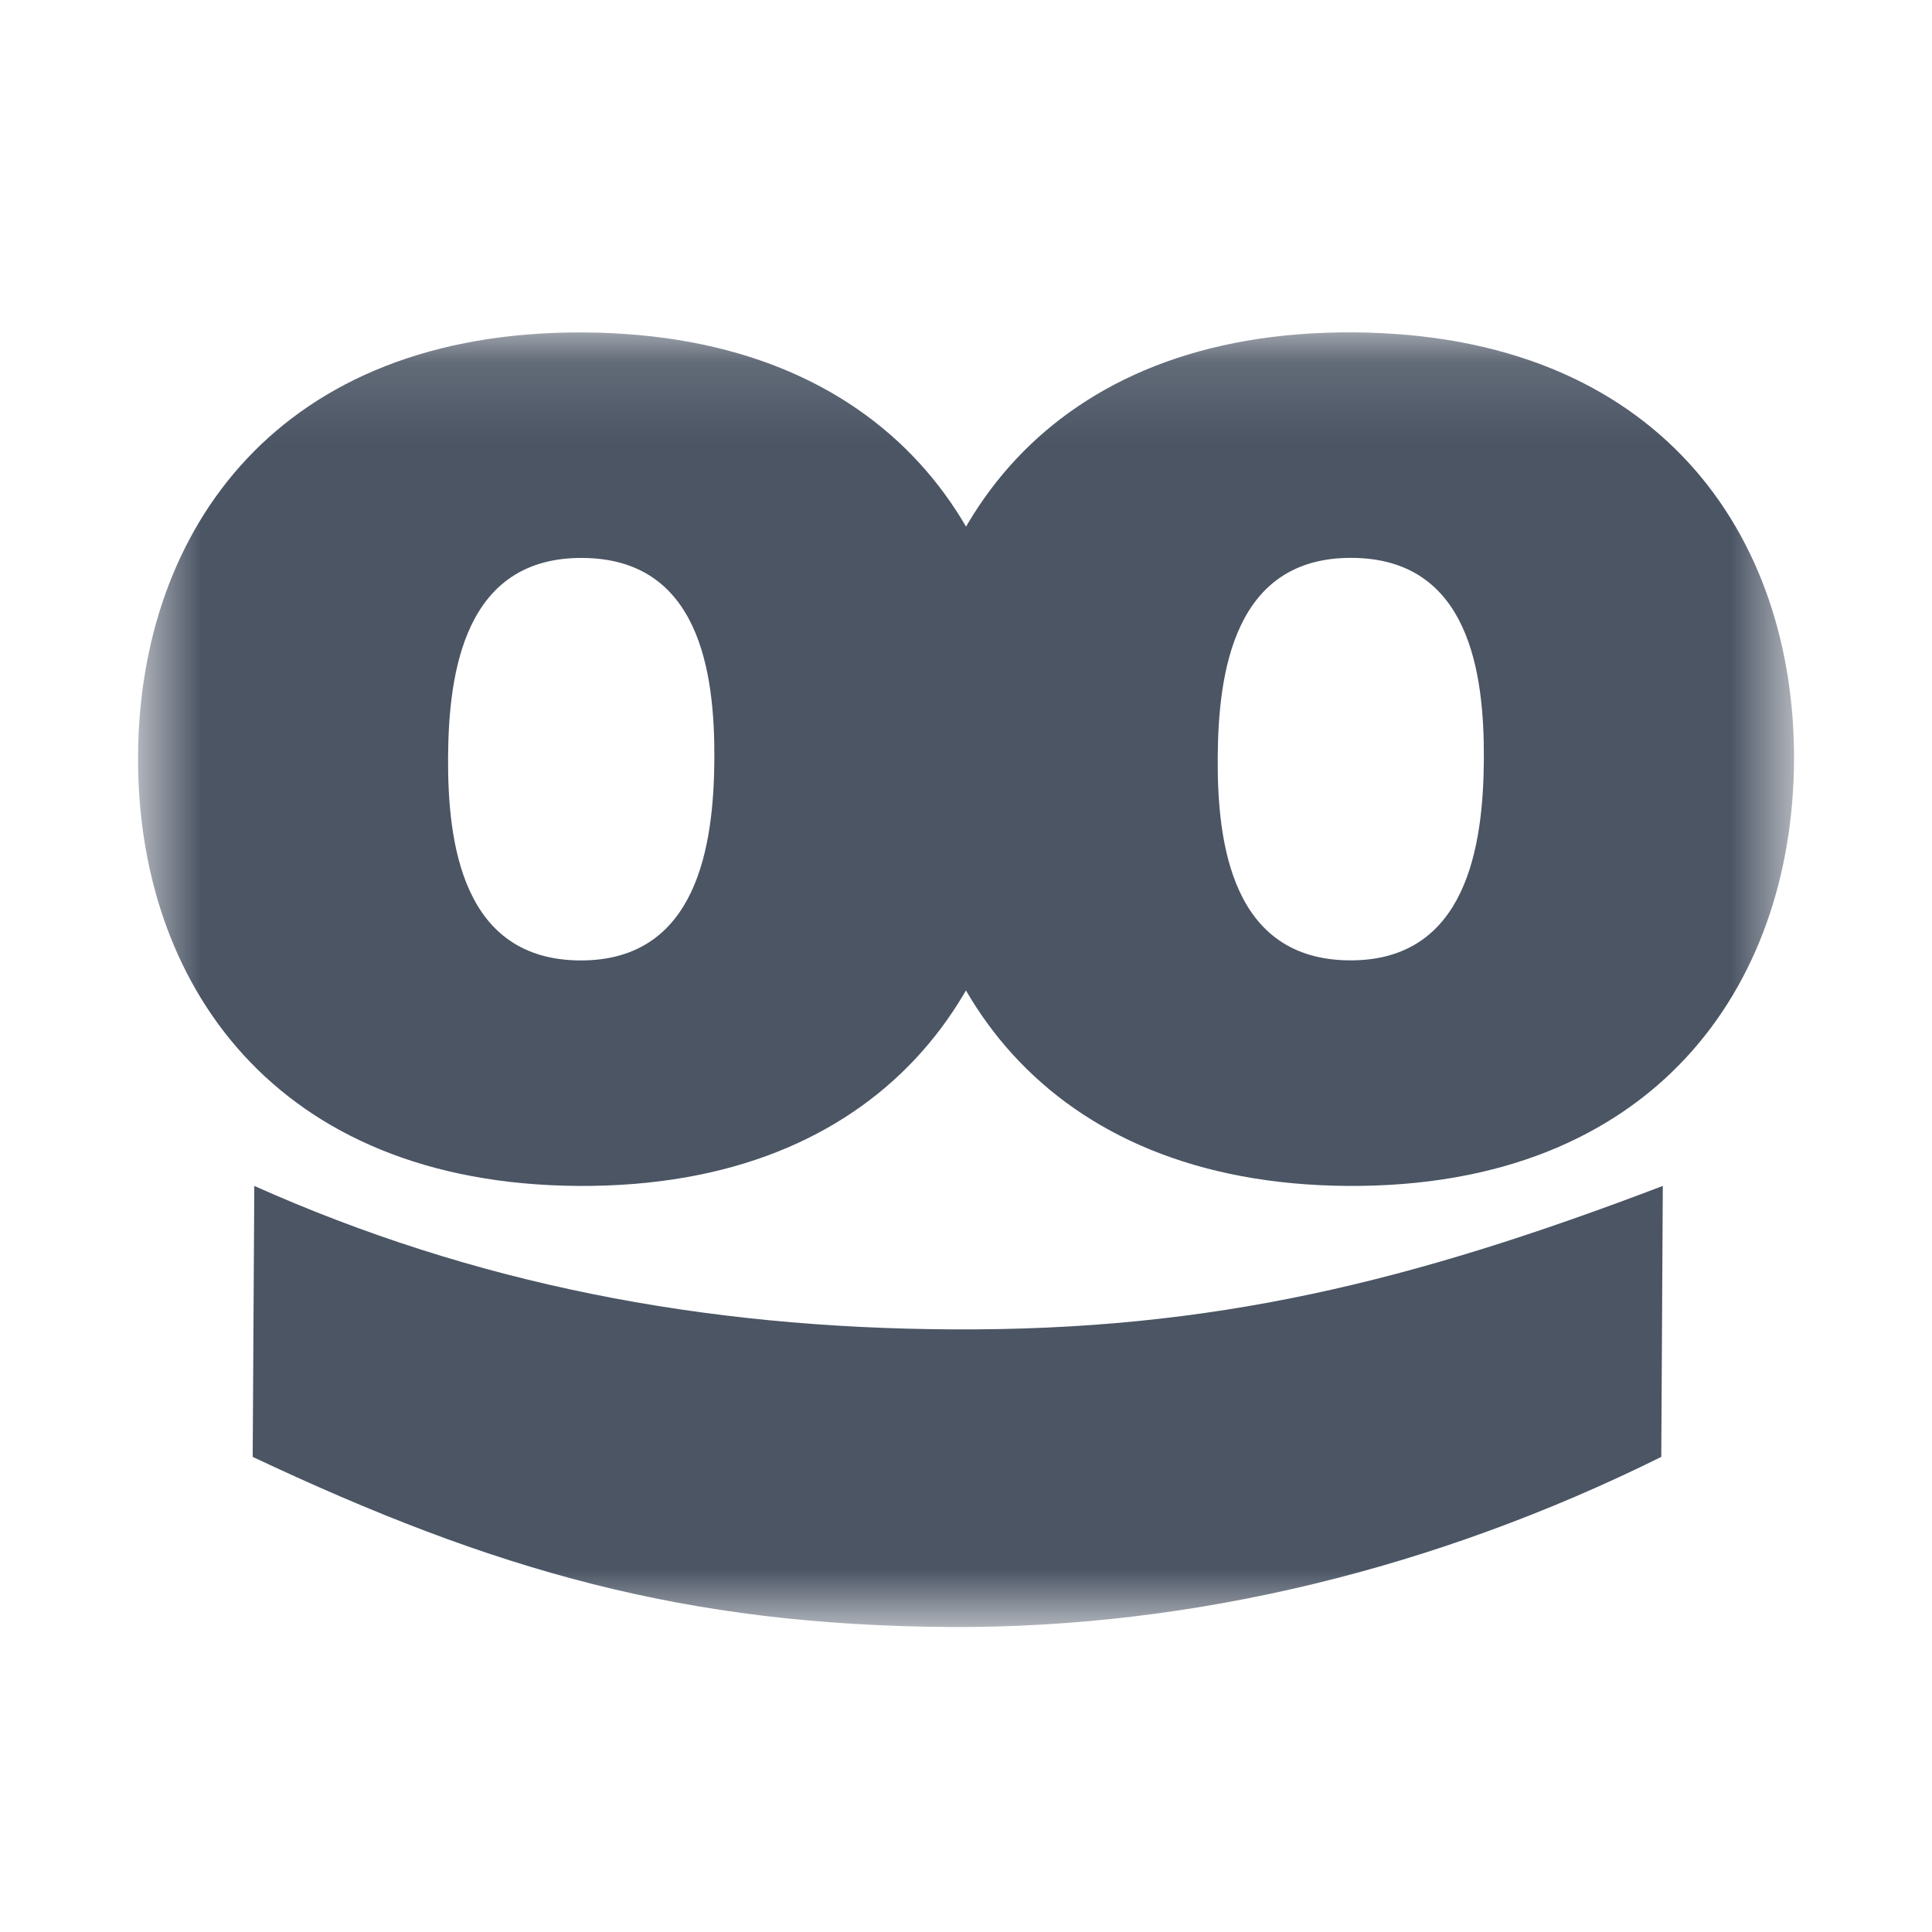 <svg width="24" height="24" viewBox="0 0 24 24" fill="none" xmlns="http://www.w3.org/2000/svg">
<mask id="mask0" mask-type="alpha" maskUnits="userSpaceOnUse" x="1" y="4" width="22" height="17">
<path d="M1.714 4.129H22.286V20.211H1.714V4.129Z" fill="white"/>
</mask>
<g mask="url(#mask0)">
<path fill-rule="evenodd" clip-rule="evenodd" d="M7.189 14.732C3.395 14.71 1.698 12.19 1.715 9.388C1.731 6.586 3.457 4.107 7.251 4.13C11.044 4.151 12.742 6.65 12.726 9.452C12.709 12.253 10.983 14.753 7.189 14.732ZM7.235 6.931C5.775 6.922 5.572 8.341 5.566 9.41C5.56 10.48 5.746 11.922 7.205 11.931C8.664 11.938 8.867 10.501 8.874 9.43C8.88 8.36 8.694 6.938 7.235 6.931Z" fill="#4B5564"/>
<path fill-rule="evenodd" clip-rule="evenodd" d="M16.748 14.732C12.956 14.709 11.258 12.189 11.275 9.388C11.29 6.587 13.017 4.106 16.81 4.129C20.604 4.151 22.302 6.651 22.286 9.452C22.269 12.254 20.542 14.753 16.748 14.732ZM16.794 6.93C15.335 6.921 15.133 8.341 15.127 9.411C15.119 10.481 15.306 11.921 16.765 11.93C18.223 11.939 18.427 10.5 18.433 9.43C18.439 8.36 18.253 6.938 16.794 6.93Z" fill="#4B5564"/>
<path fill-rule="evenodd" clip-rule="evenodd" d="M3.159 14.732C5.894 15.954 8.732 16.497 11.825 16.514C15.073 16.533 17.537 15.92 20.656 14.732L20.637 18.098C17.846 19.482 14.819 20.228 11.803 20.211C8.516 20.191 6.146 19.516 3.139 18.098L3.159 14.732Z" fill="#4B5564"/>
</g>
</svg>
